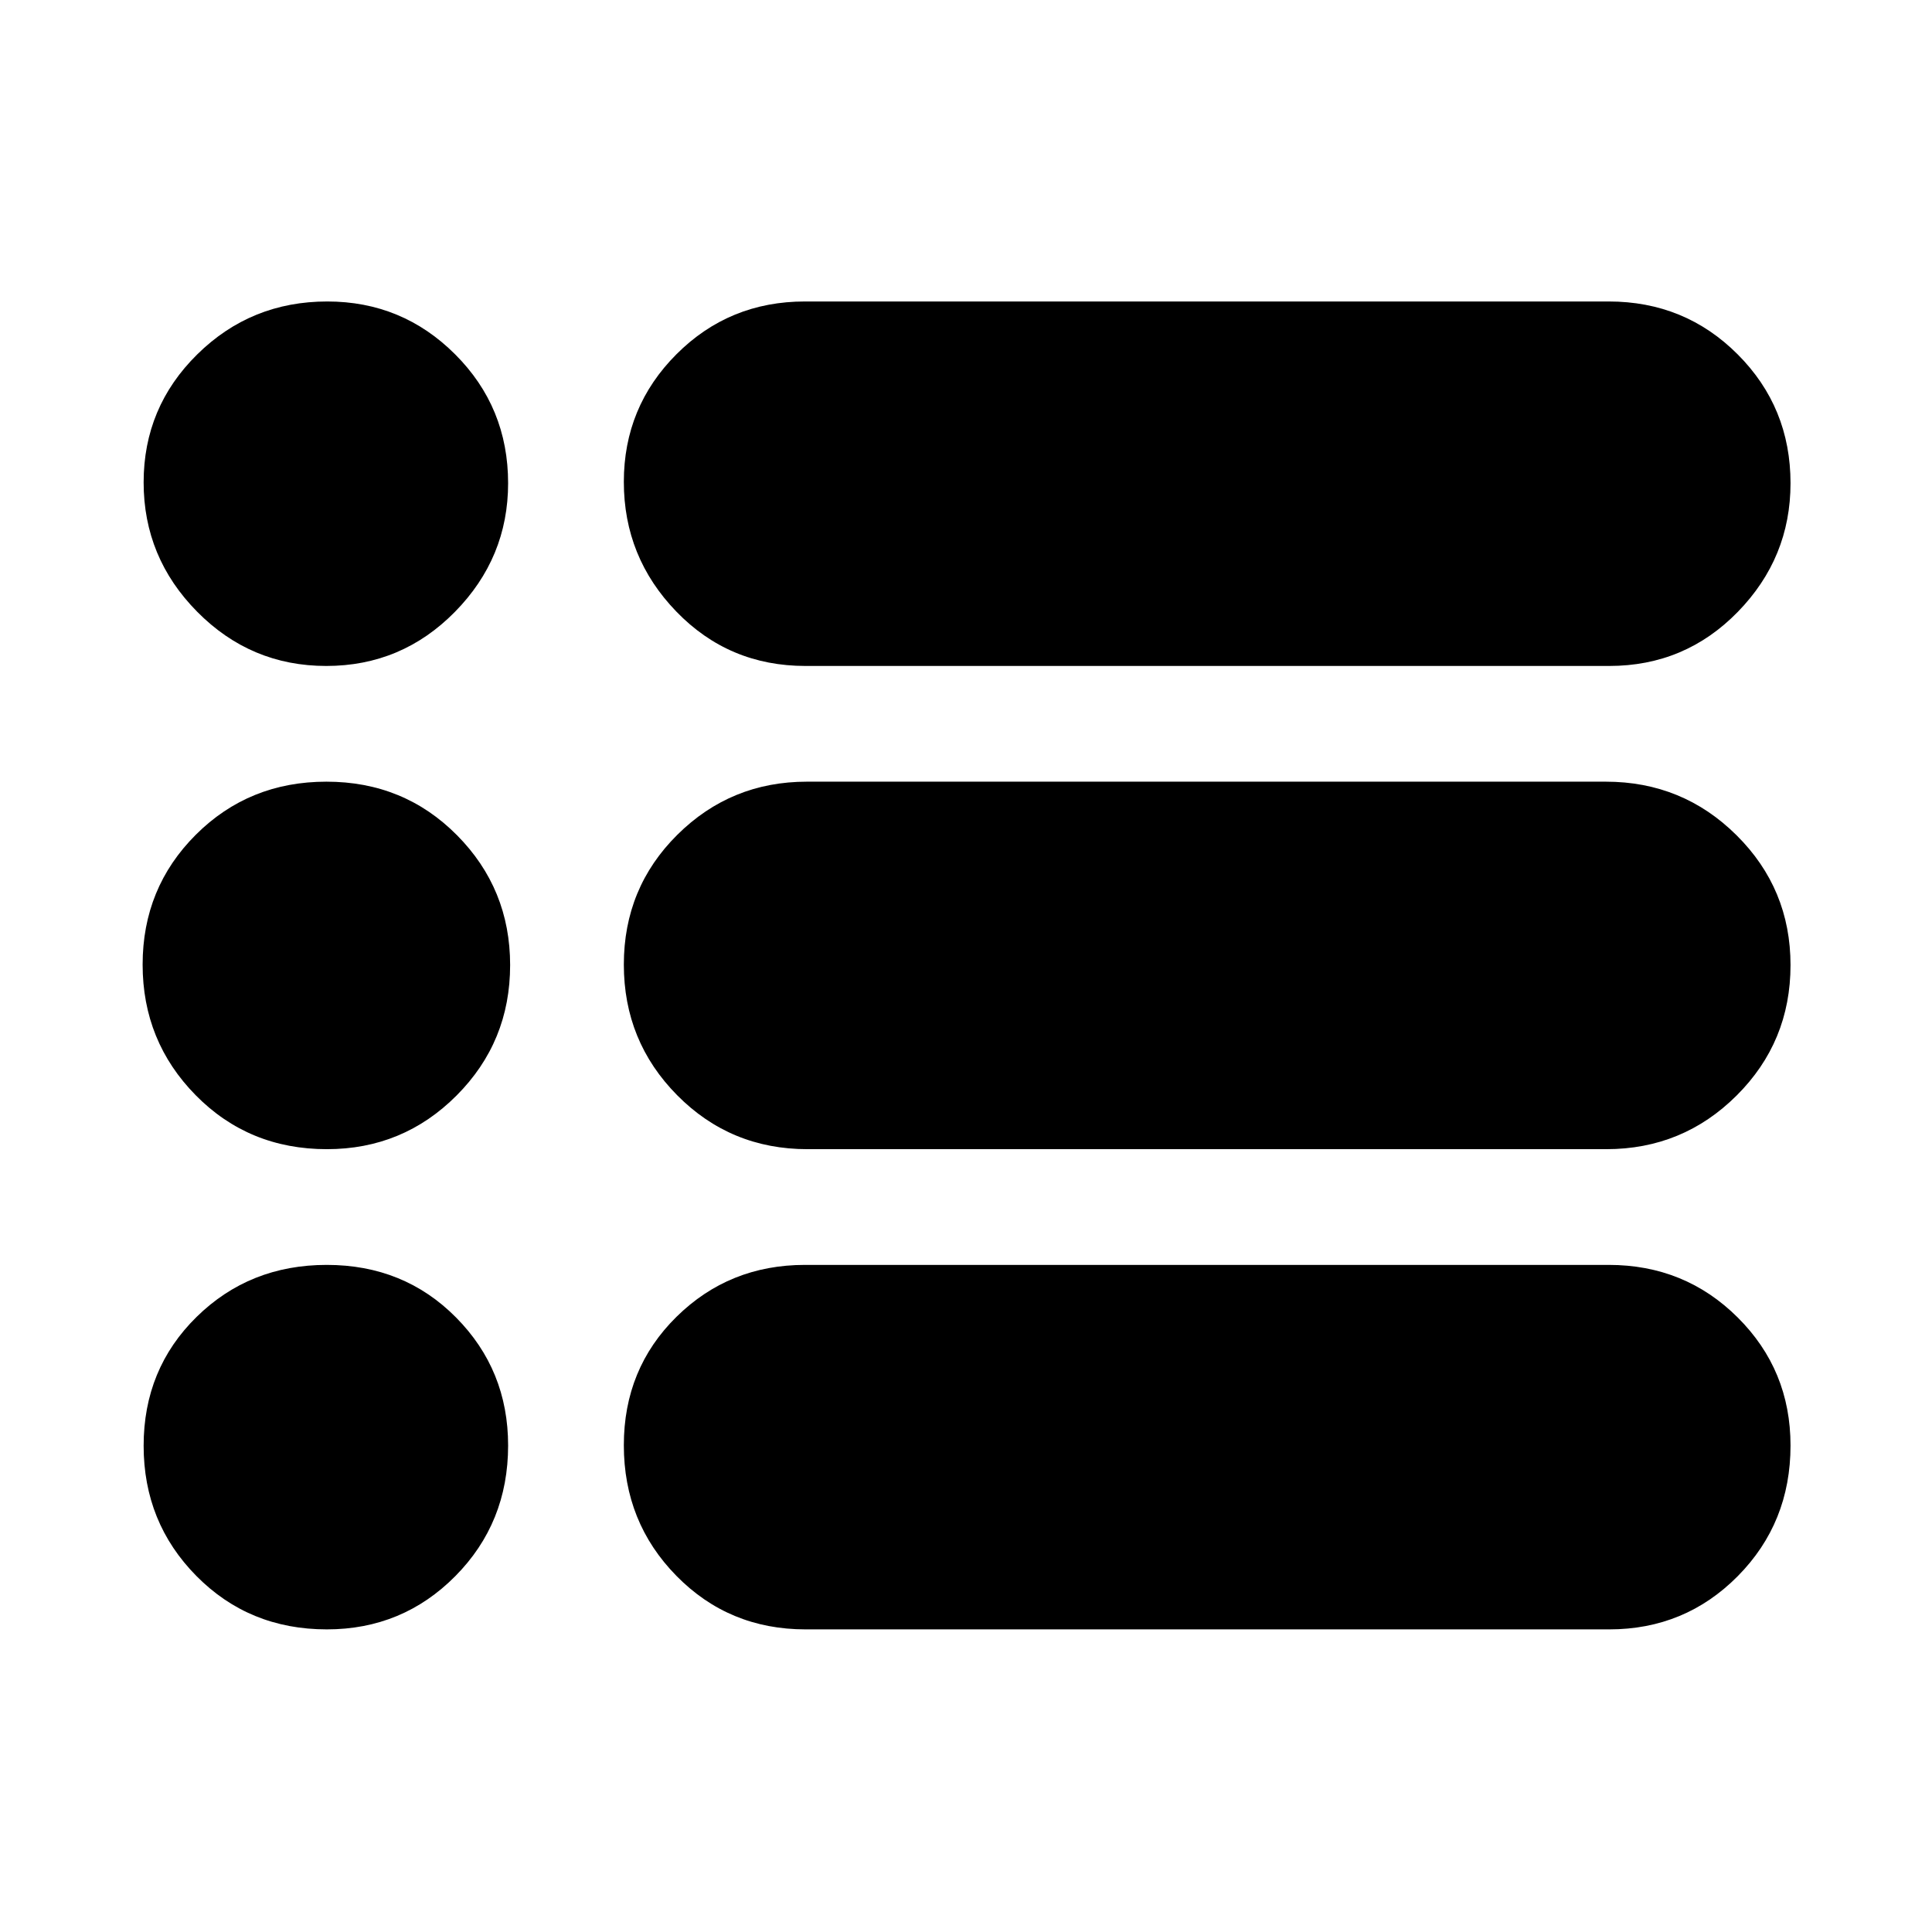 <svg xmlns="http://www.w3.org/2000/svg" height="48" viewBox="0 -960 960 960" width="48"><path d="M400.26-150.37q-38.05 0-64.17-26.61-26.11-26.6-26.11-64.88 0-38.06 26.18-63.84T400-331.48h399.35q37.85 0 64.1 26.12 26.25 26.12 26.25 63.62 0 38.42-26.2 64.9-26.2 26.47-63.89 26.47H400.26Zm.96-238.61q-38.19 0-64.72-26.79-26.52-26.8-26.52-64.93 0-38.13 26.59-64.51 26.59-26.38 64.39-26.38h396.93q38.19 0 65 26.63 26.81 26.62 26.81 64.51 0 38.12-26.76 64.79-26.76 26.68-64.79 26.68H401.22Zm-.96-240.11q-38.05 0-64.17-27-26.11-27-26.11-64.47 0-37.26 26.18-63.45Q362.34-810.2 400-810.2h399.35q37.85 0 64.1 26.29 26.25 26.29 26.25 64.01 0 37.07-26.2 63.94-26.2 26.87-63.89 26.87H400.26Zm-238.15 0q-37.49 0-64.12-26.93-26.62-26.92-26.62-64.29 0-37.36 26.66-63.62 26.66-26.27 64.59-26.27 37.27 0 63.56 26.29 26.3 26.29 26.3 64.01 0 37.07-26.44 63.94-26.44 26.87-63.93 26.87Zm.33 240.11q-38.78 0-65.18-26.79-26.39-26.8-26.39-64.93 0-38.13 26.42-64.51 26.42-26.38 64.92-26.38 38.51 0 64.89 26.63 26.38 26.62 26.38 64.51 0 38.12-26.6 64.79-26.59 26.68-64.44 26.68Zm-.05 238.61q-38.57 0-64.8-26.53-26.22-26.54-26.22-64.71 0-38.17 26.31-64.02 26.32-25.85 64.68-25.85 38.36 0 64.24 26.12 25.88 26.12 25.88 63.62 0 38.42-26.23 64.9-26.22 26.47-63.86 26.47Z"/></svg>